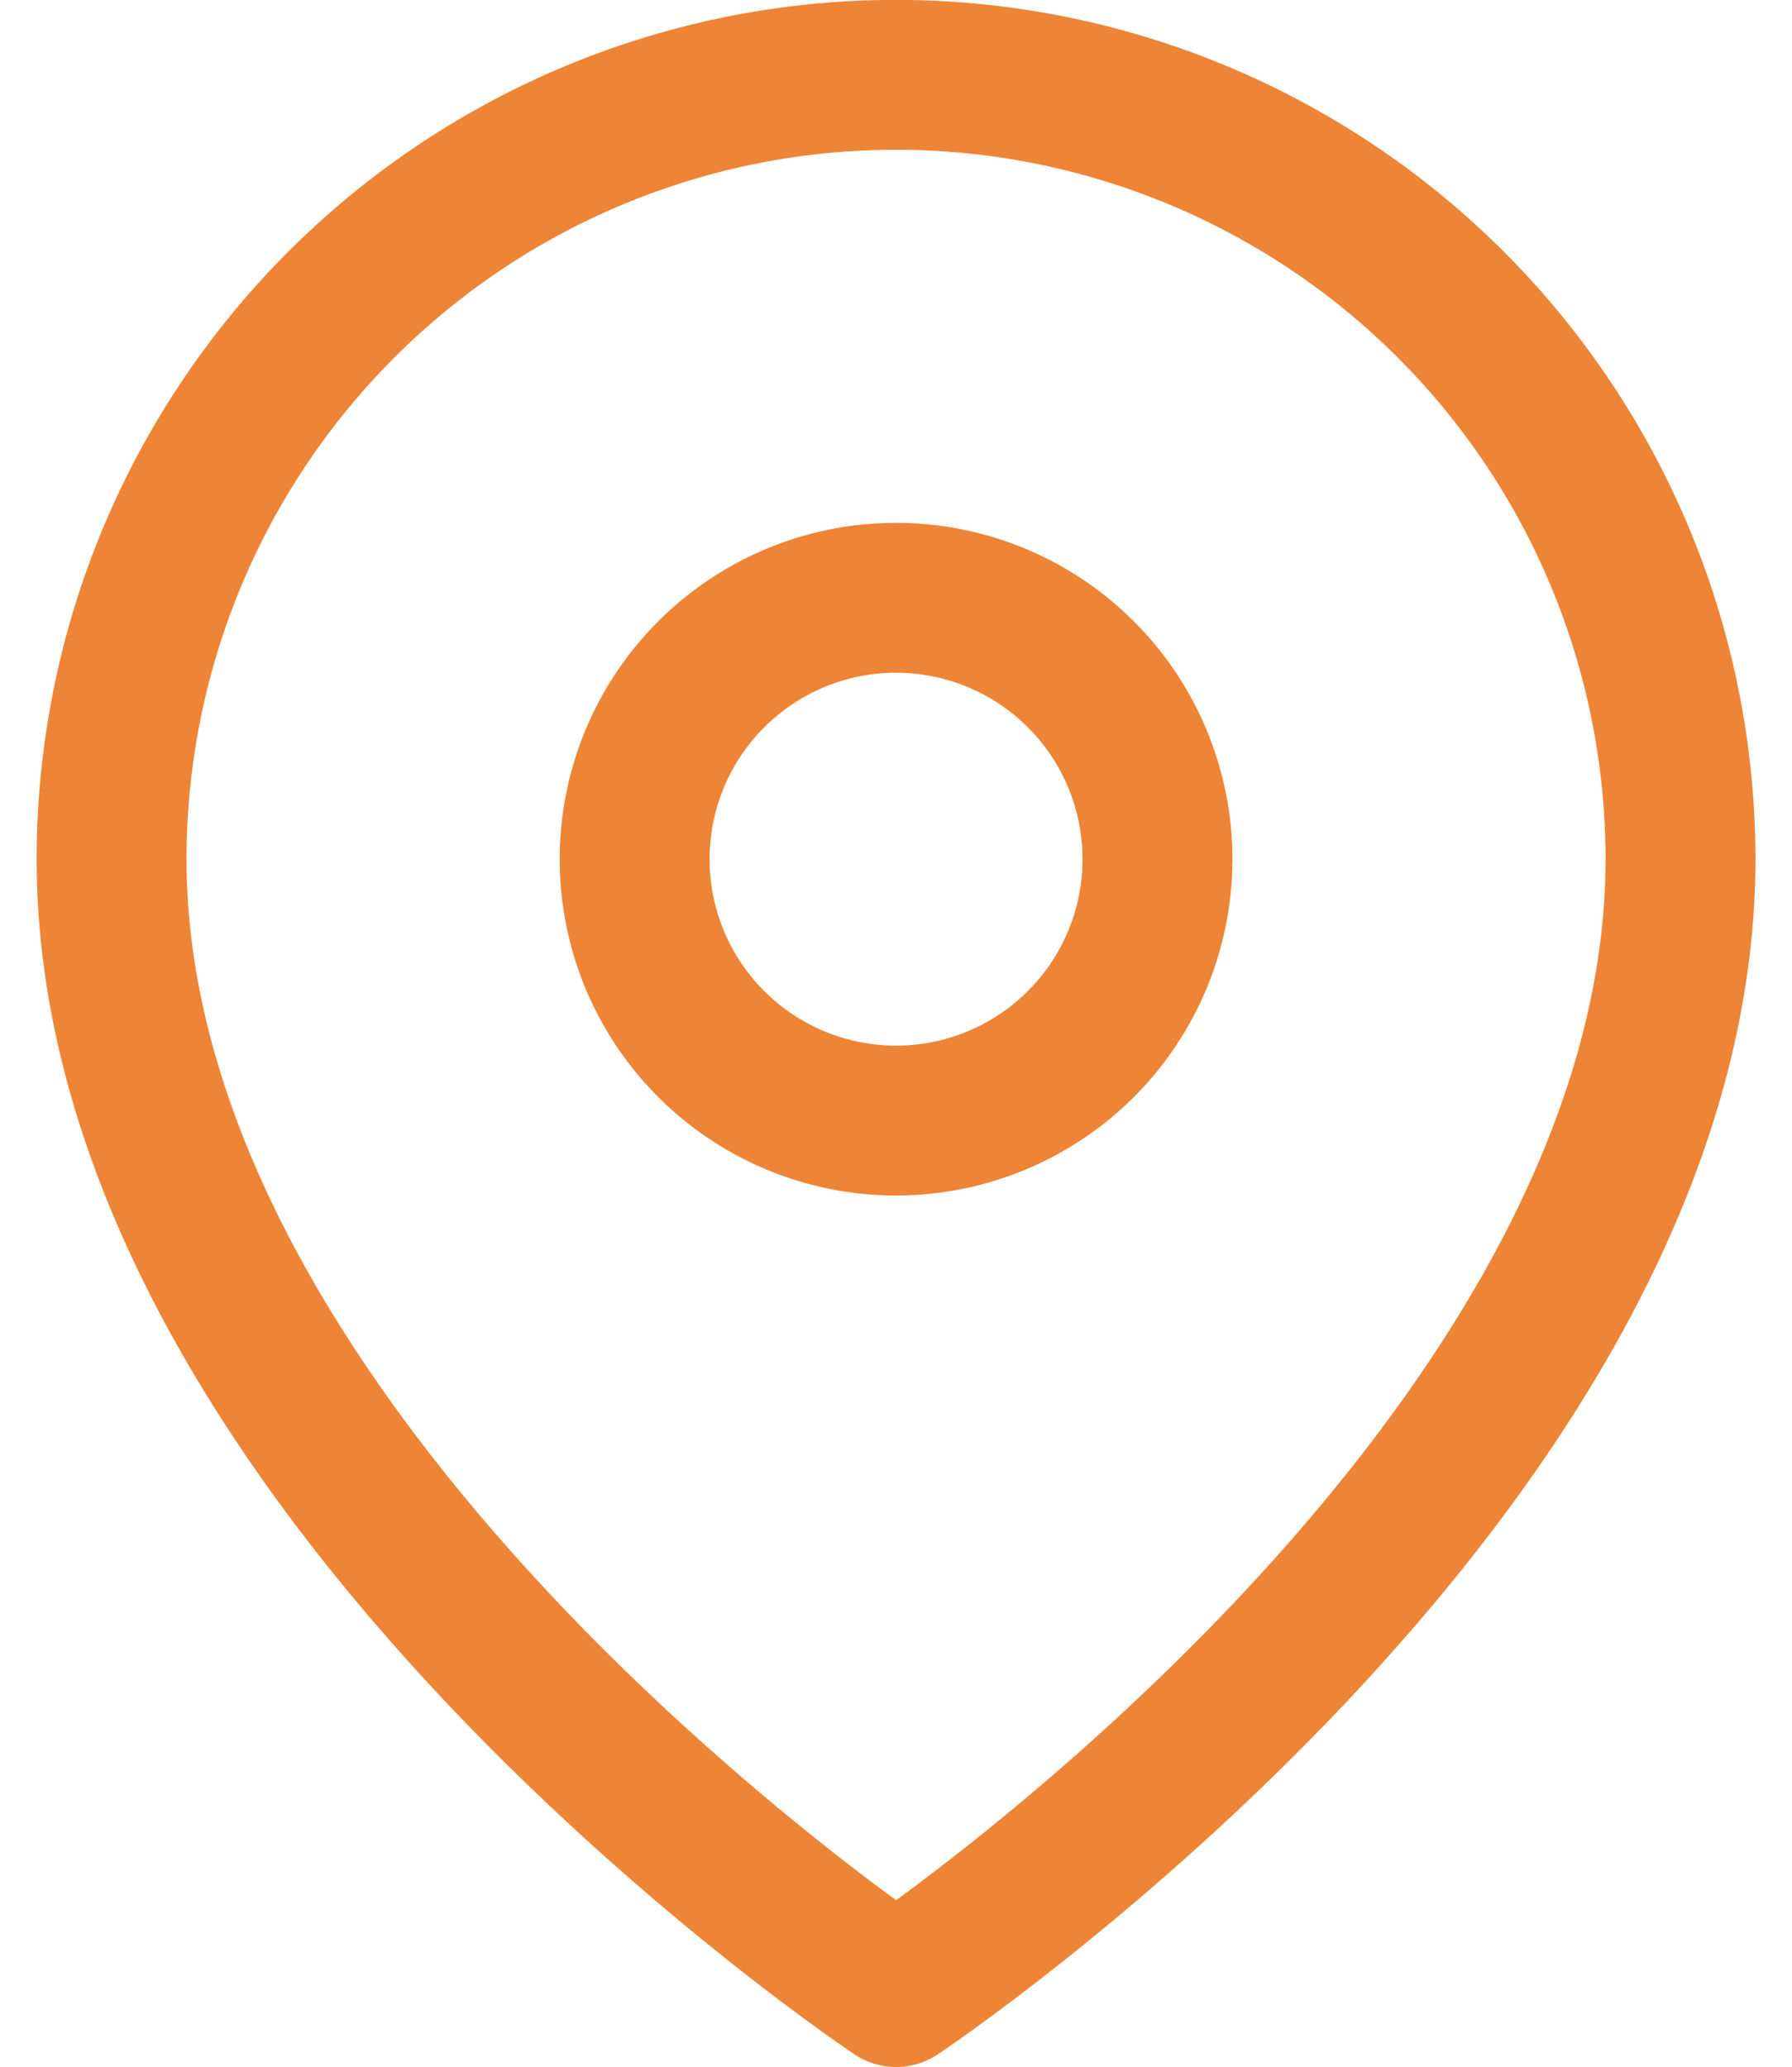 <svg xmlns="http://www.w3.org/2000/svg" width="16.199" height="18.687" viewBox="0 0 17.199 20.687">
  <g id="Icon_feather-map-pin" data-name="Icon feather-map-pin" transform="translate(-3.75 -0.75)">
    <path id="Path_403" data-name="Path 403" d="M20.2,9.349c0,6.105-7.849,11.338-7.849,11.338S4.5,15.455,4.5,9.349a7.849,7.849,0,0,1,15.7,0Z" transform="translate(0 0)" fill="none" stroke="#ee8436" stroke-linecap="round" stroke-linejoin="round" stroke-width="1.5"/>
    <path id="Path_404" data-name="Path 404" d="M18.733,13.116A2.616,2.616,0,1,1,16.116,10.5,2.616,2.616,0,0,1,18.733,13.116Z" transform="translate(-3.767 -3.767)" fill="none" stroke="#ee8436" stroke-linecap="round" stroke-linejoin="round" stroke-width="1.5"/>
  </g>
</svg>
